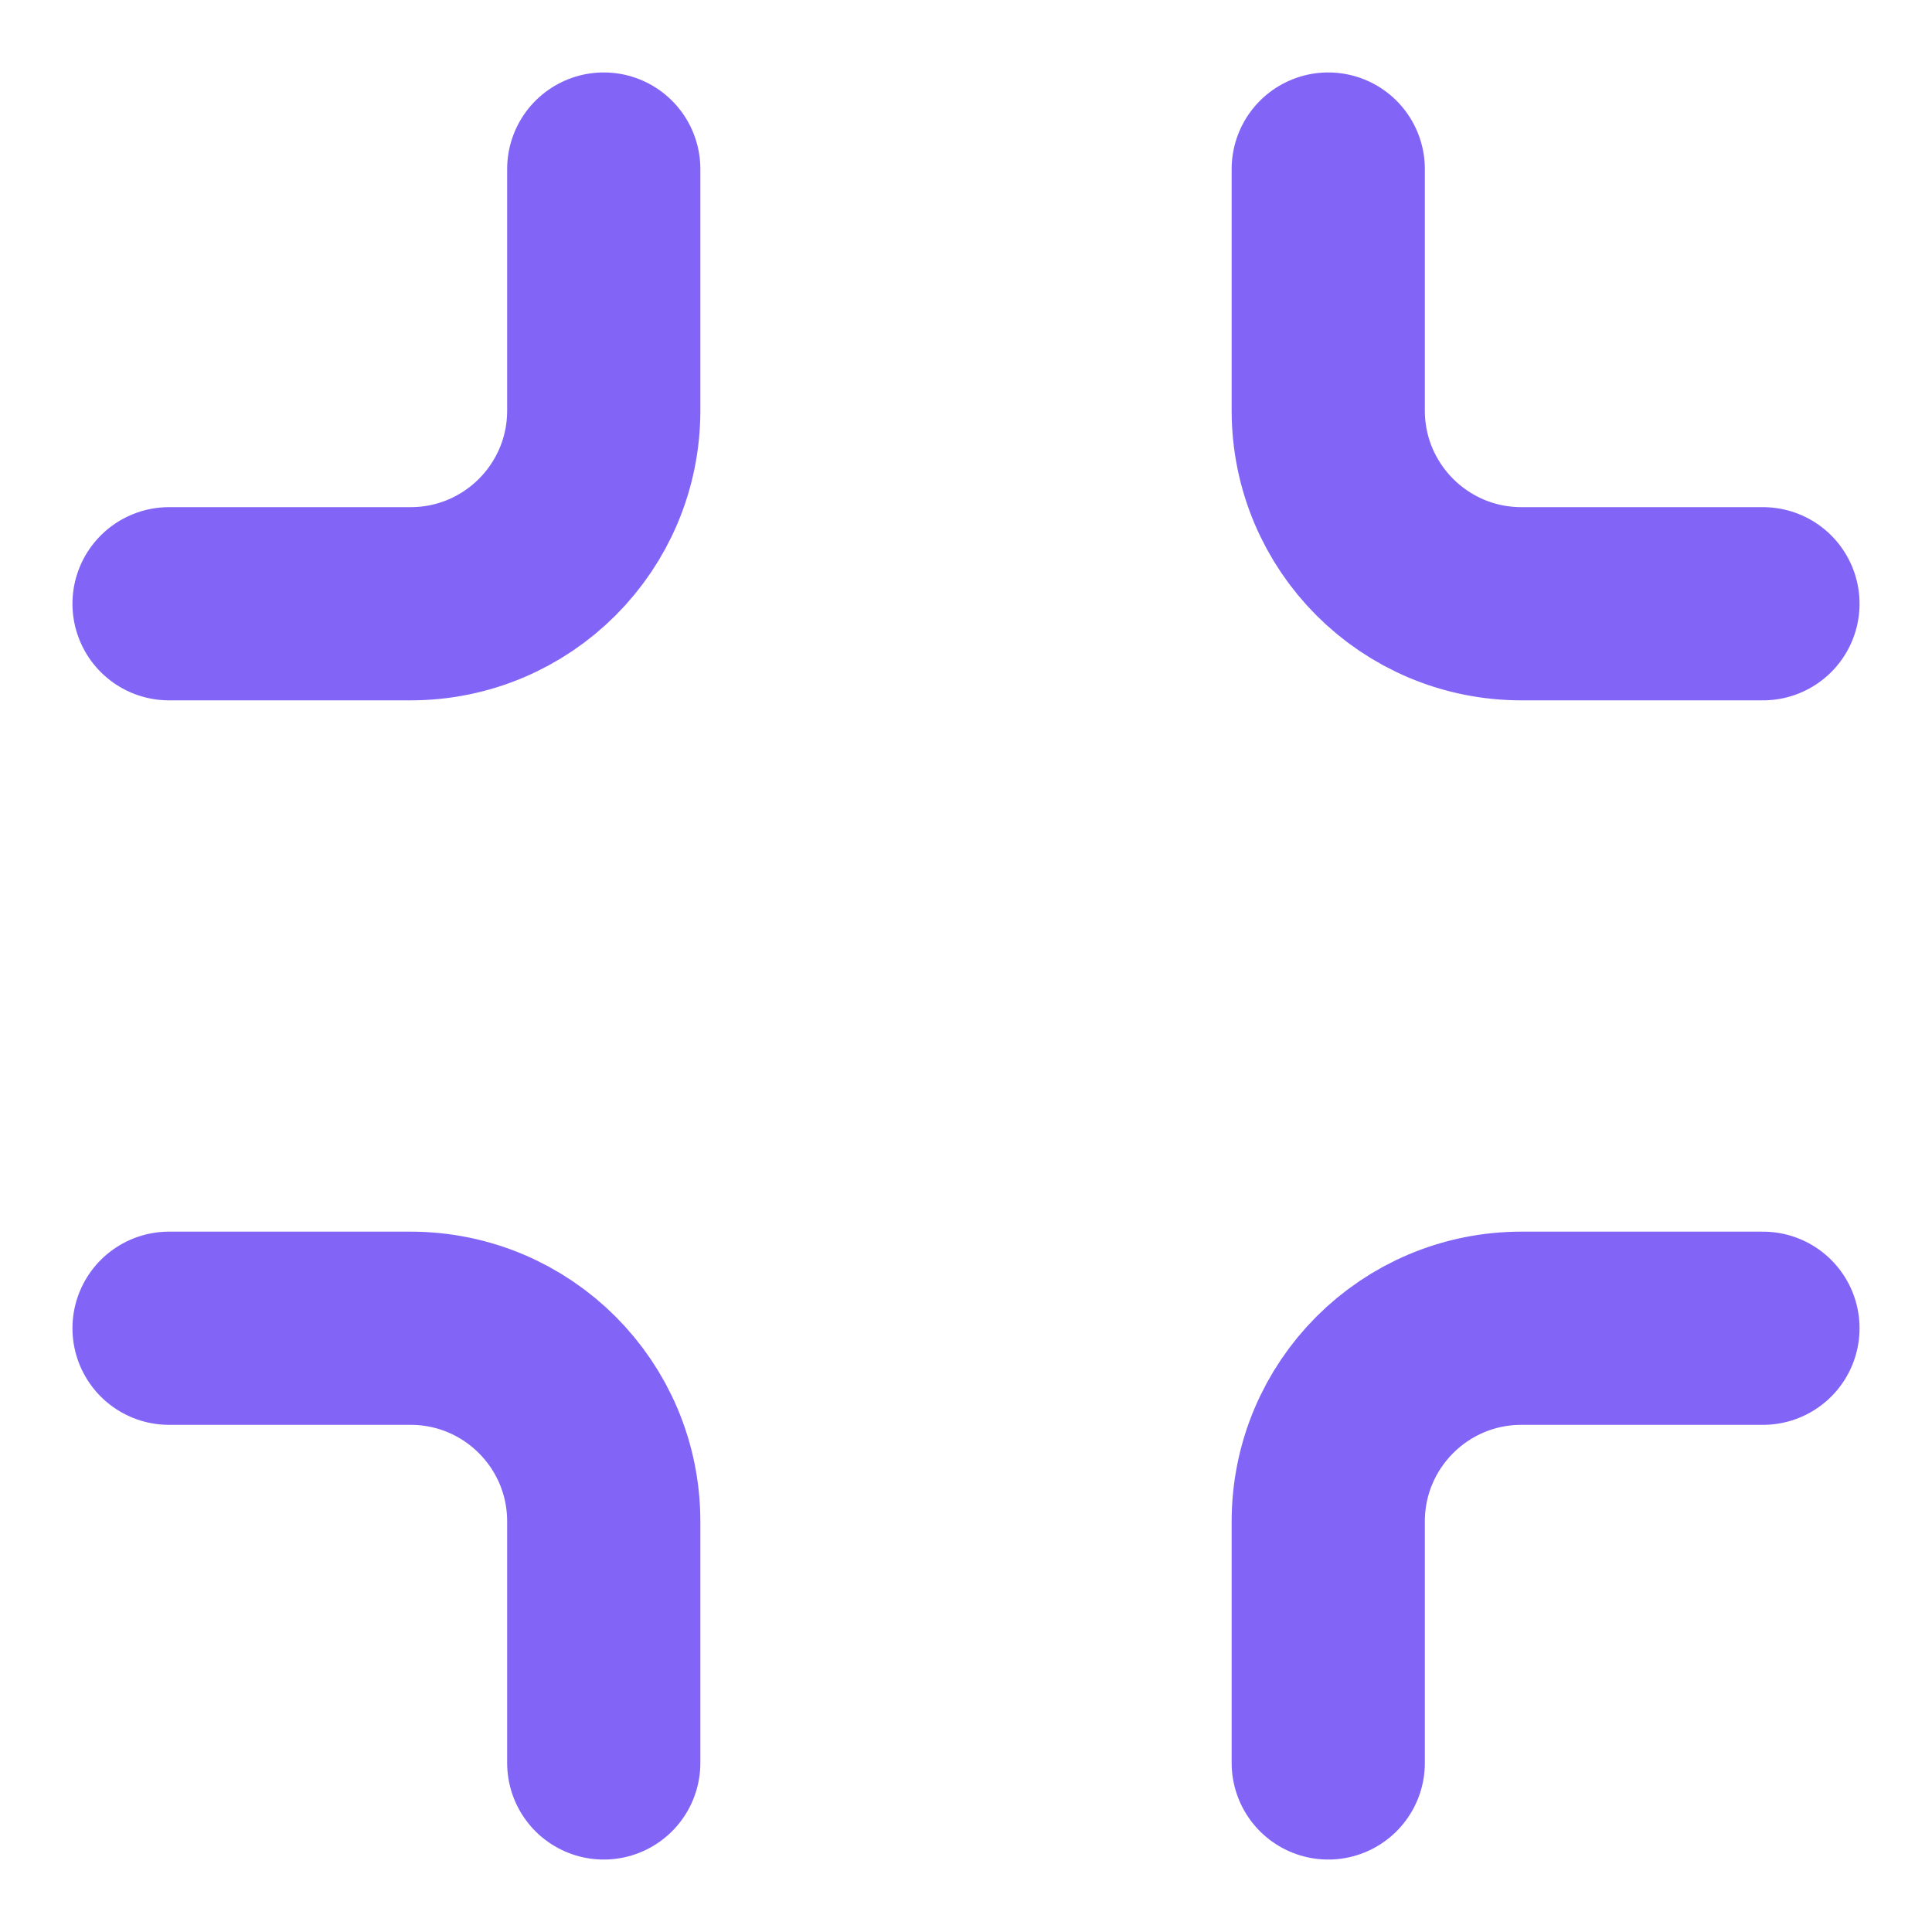 <svg width="20" height="20" viewBox="0 0 20 20" fill="none" xmlns="http://www.w3.org/2000/svg">
<g clip-path="url(#clip0_1107_140073)">
<path d="M1.75 6.25H4.25C5.355 6.25 6.25 5.355 6.25 4.25V1.75M13.75 1.75V4.25C13.75 5.355 14.645 6.25 15.75 6.25H18.25M18.25 13.75H15.75C14.645 13.75 13.75 14.645 13.75 15.75V18.25M1.75 13.75H4.25C5.355 13.75 6.25 14.645 6.25 15.75V18.25" stroke="#8265F6" stroke-width="2" stroke-linecap="round" stroke-linejoin="round"/>
</g>
<defs>
<clipPath id="clip0_1107_140073">
<rect width="20" height="20" fill="white"/>
</clipPath>
</defs>
</svg>
